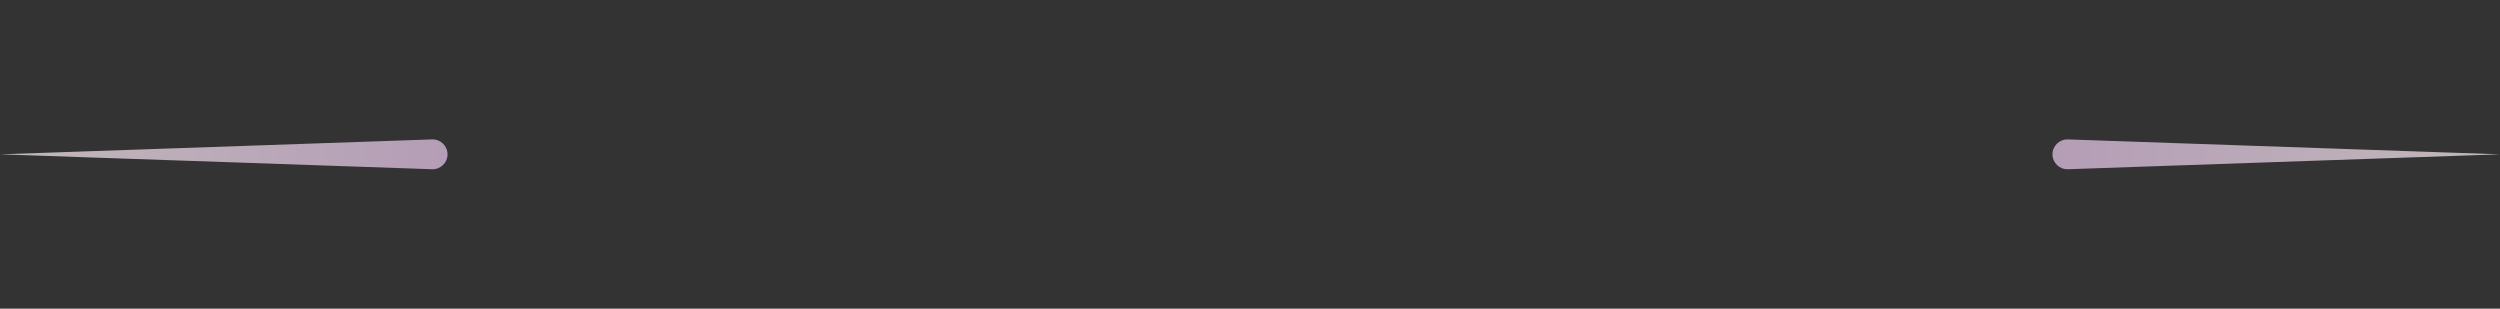 <svg width="162" height="20" viewBox="0 0 162 20" fill="none" xmlns="http://www.w3.org/2000/svg">
    <rect x="0" y="0" width="162" height="20" fill="#333333" stroke="none"/>
    <path d="M0 10L28.001 10.966C28.547 10.984 29 10.547 29 10C29 9.453 28.547 9.016 28.001 9.034L0 10Z" fill="url(#paint0_linear_0_1)" fill-opacity="0.7"/>
    <path d="M162 10L133.999 10.966C133.453 10.984 133 10.547 133 10C133 9.453 133.453 9.016 133.999 9.034L162 10Z" fill="url(#paint2_linear_0_1)" fill-opacity="0.7"/>
    <defs>
    <linearGradient id="paint0_linear_0_1" x1="0" y1="10" x2="29" y2="10" gradientUnits="userSpaceOnUse">
    <stop stop-color="#FEF2F5"/>
    <stop offset="1" stop-color="#ECCBEF"/>
    </linearGradient>
    <linearGradient id="paint1_linear_0_1" x1="81" y1="-3" x2="81" y2="23" gradientUnits="userSpaceOnUse">
    <stop stop-color="#FFF4EF"/>
    <stop offset="0.516" stop-color="#FEEFFF"/>
    <stop offset="1" stop-color="#E1B4E4"/>
    </linearGradient>
    <linearGradient id="paint2_linear_0_1" x1="162" y1="10" x2="133" y2="10" gradientUnits="userSpaceOnUse">
    <stop stop-color="#FEF2F5"/>
    <stop offset="1" stop-color="#ECCBEF"/>
    </linearGradient>
    </defs>
    </svg>
    